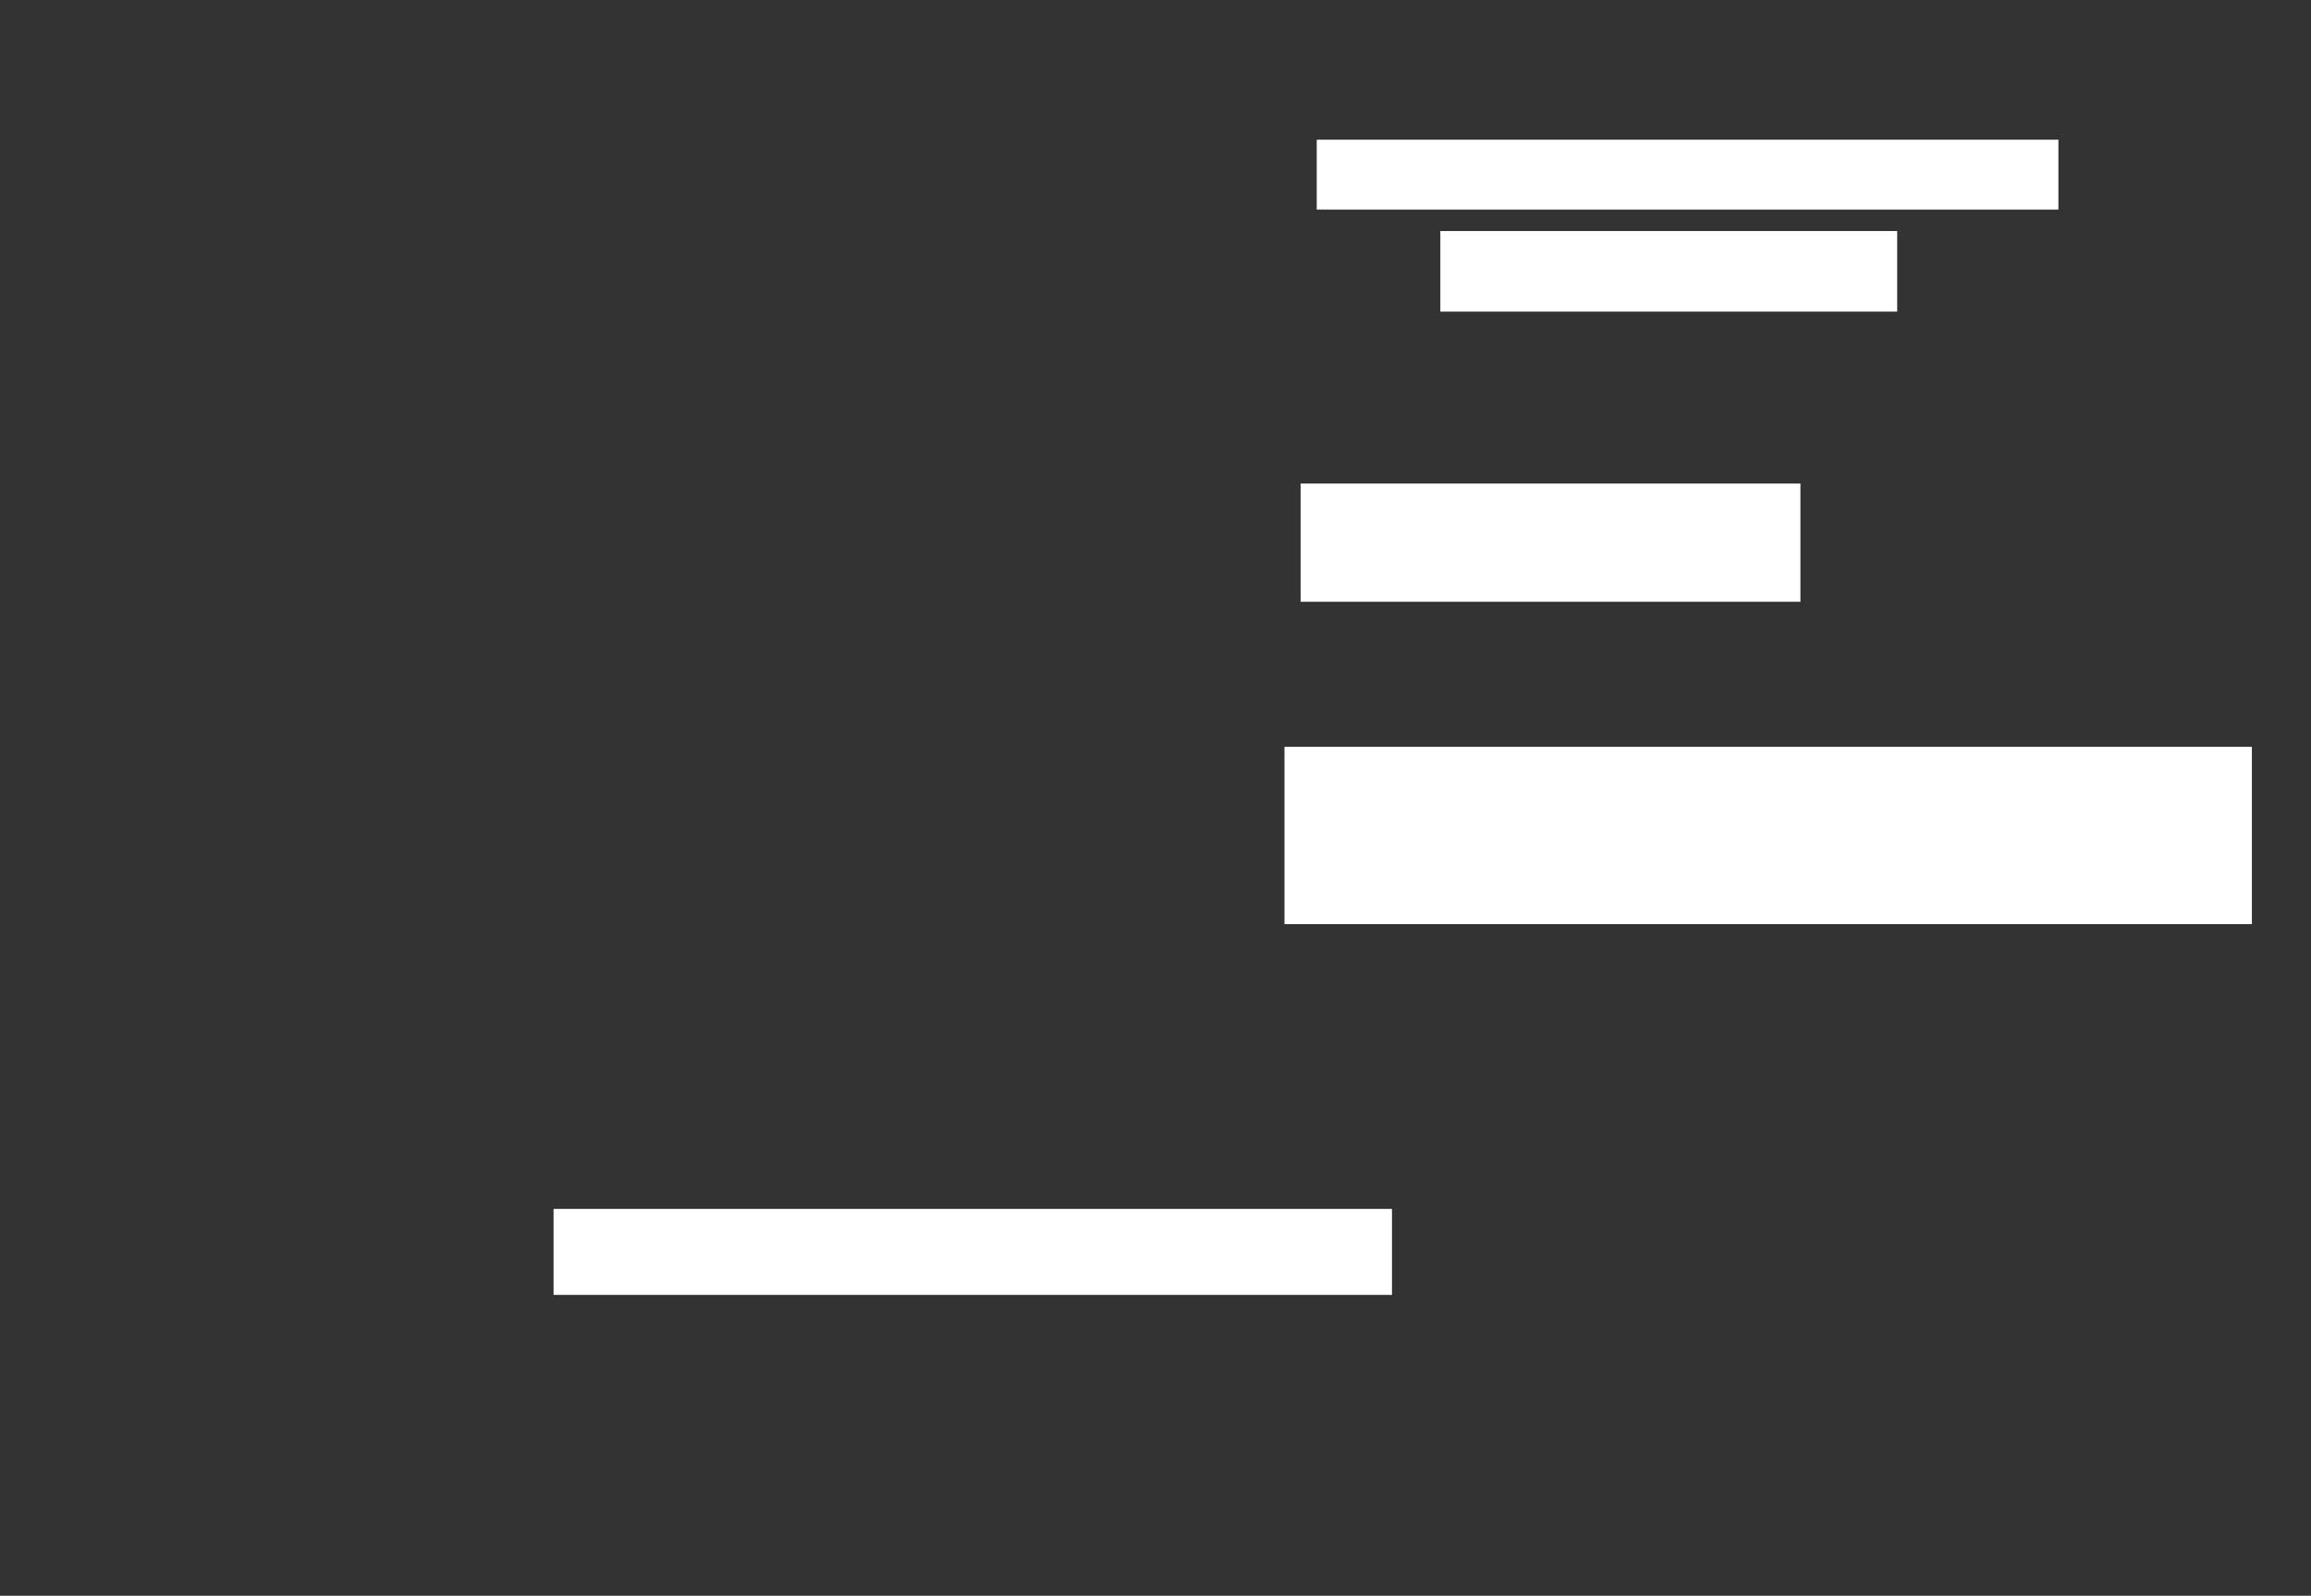 <ns0:svg xmlns:ns0="http://www.w3.org/2000/svg" height="297" width="430">
 <ns0:rect width="100%" height="100%" fill="#333333" stroke="none"/>
 <ns0:g>
  <ns0:title>Shapes</ns0:title>
  <ns0:rect fill="#FFFFFF" height="33" stroke-width="0" width="180" x="239" y="139" />
  <ns0:rect fill="#FFFFFF" height="22" stroke-width="0" width="93" x="242" y="90" />
  <ns0:g>
   <ns0:rect fill="#FFFFFF" height="15" stroke-width="0" width="85" x="268" y="43" />
   <ns0:rect fill="#FFFFFF" height="13" stroke-width="0" width="138" x="245" y="26" />
  </ns0:g>
  <ns0:rect fill="#FFFFFF" height="16" stroke-width="0" width="156" x="103" y="225" />
 </ns0:g>
</ns0:svg>